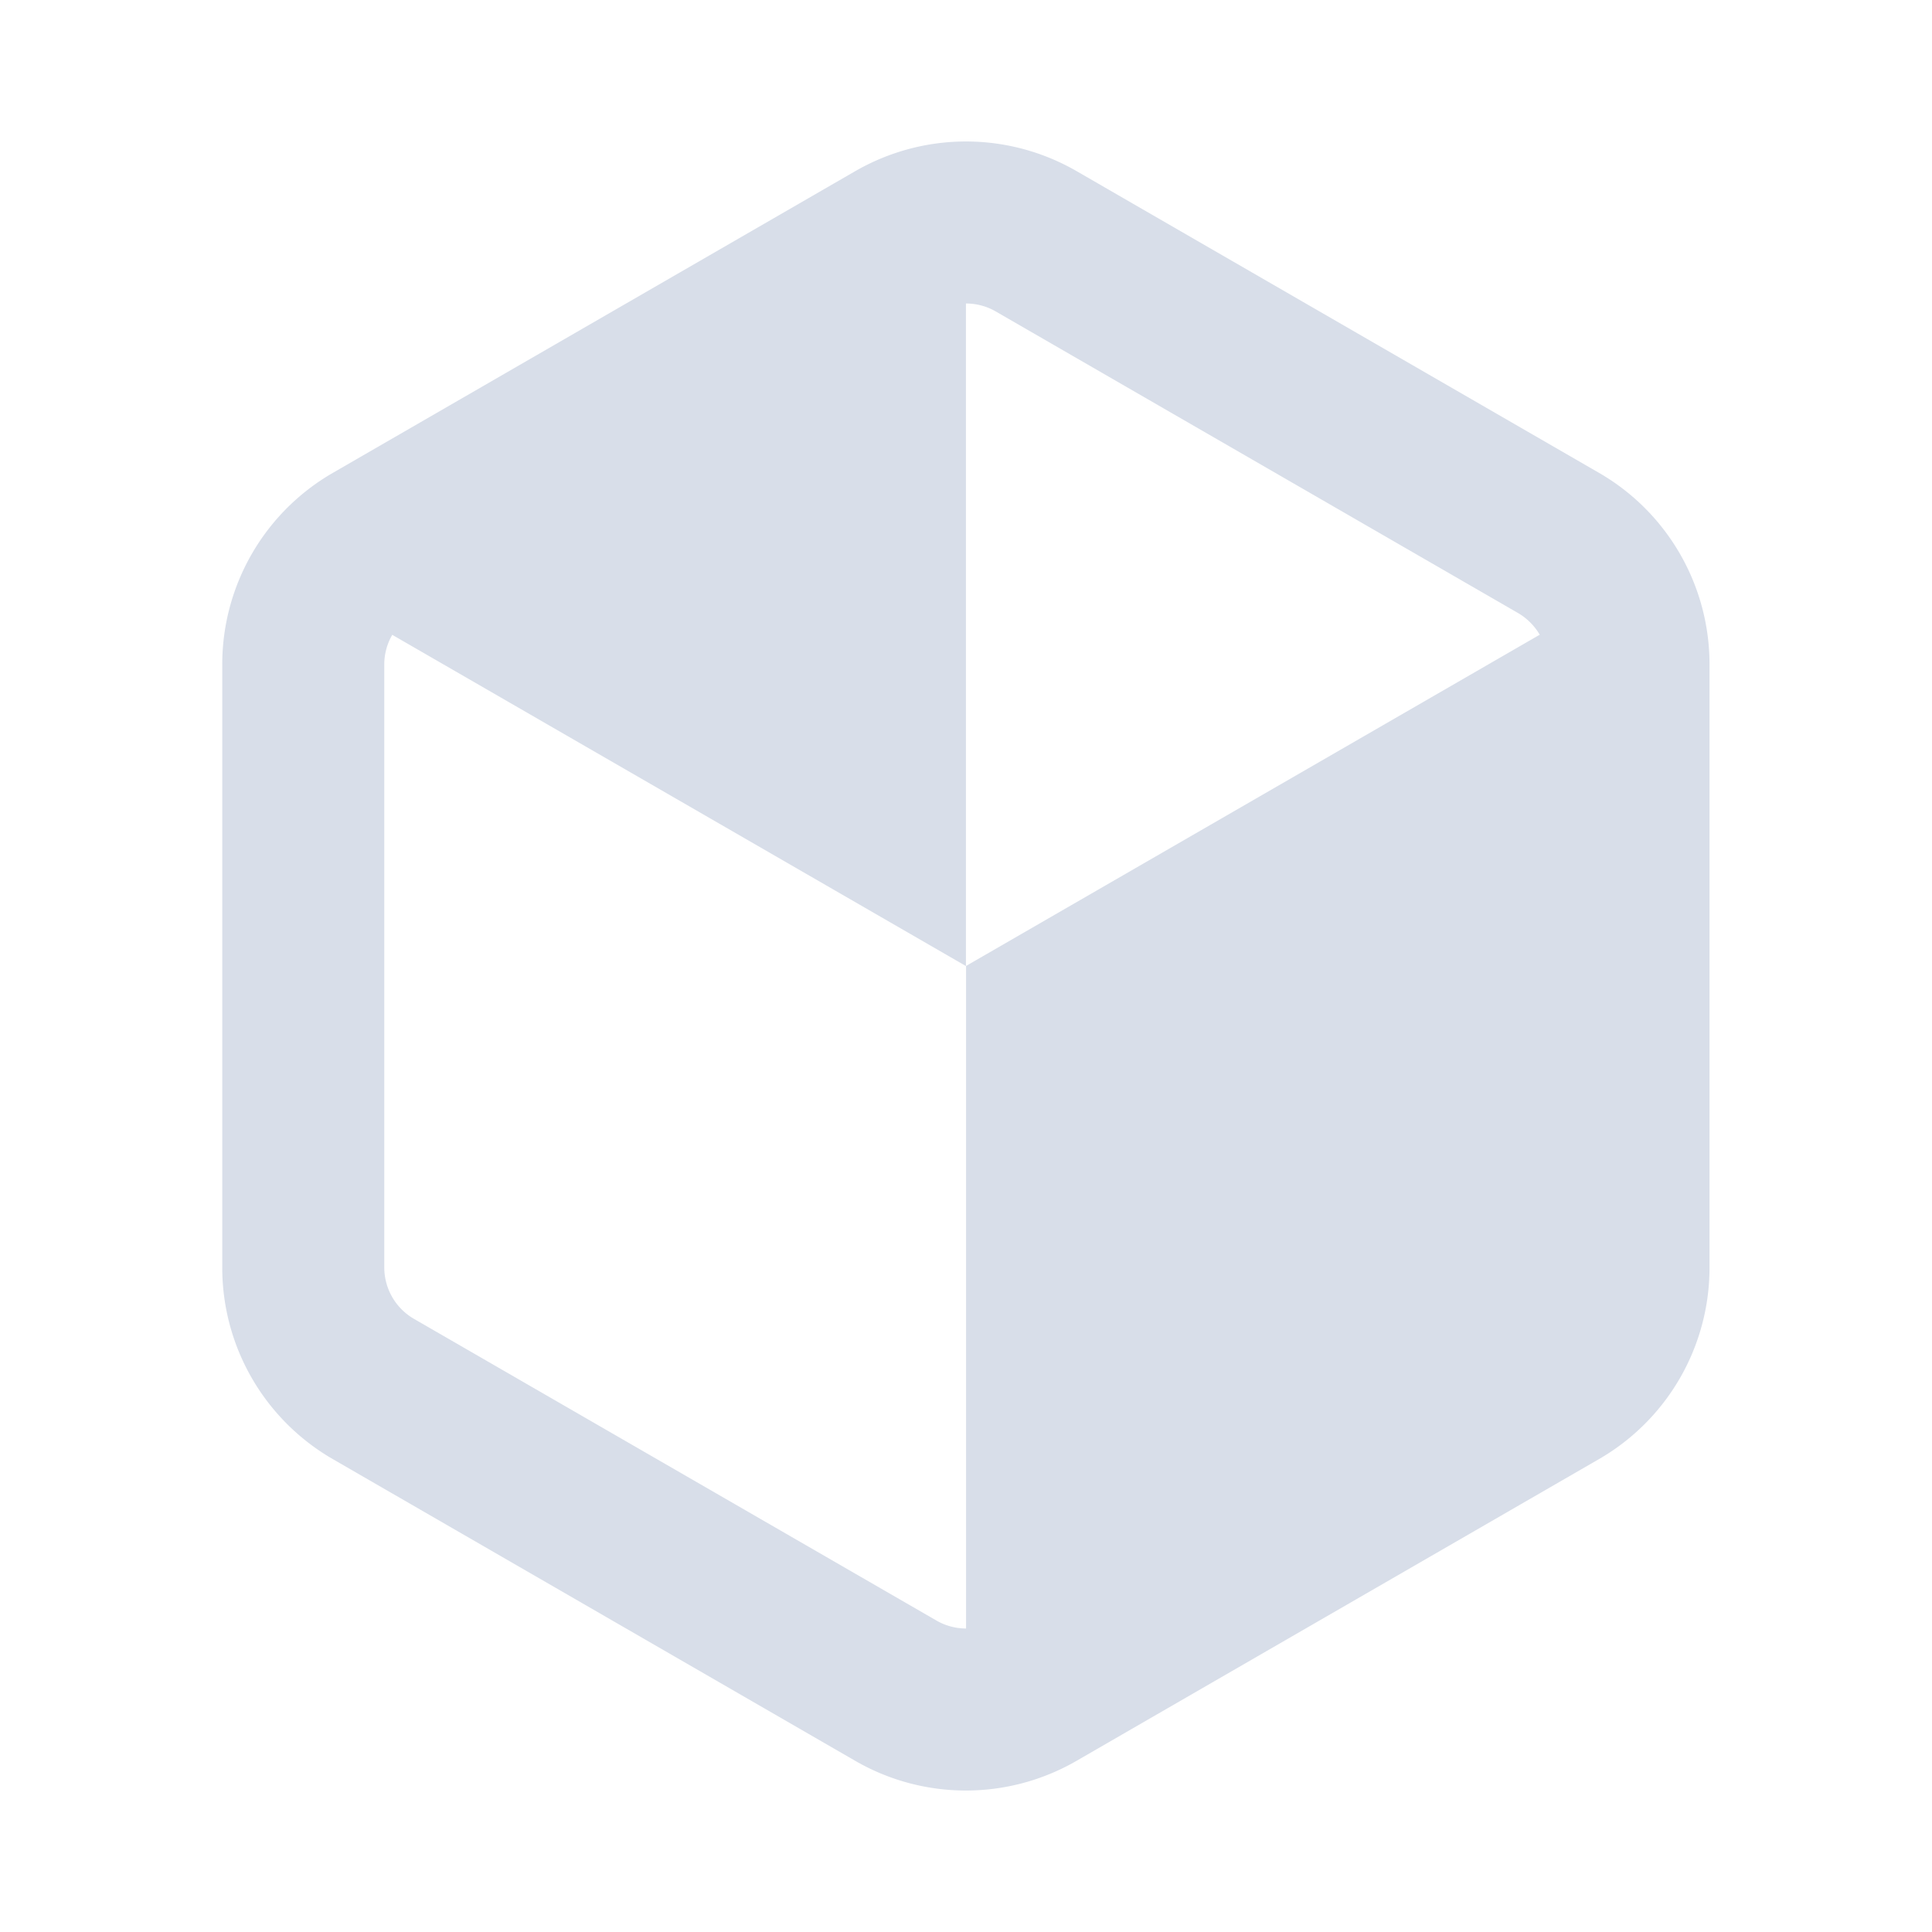 <?xml version='1.0' encoding='UTF-8'?>
<svg xmlns:inkscape="http://www.inkscape.org/namespaces/inkscape" xmlns:sodipodi="http://sodipodi.sourceforge.net/DTD/sodipodi-0.dtd" xmlns="http://www.w3.org/2000/svg" xmlns:svg="http://www.w3.org/2000/svg" xmlns:rdf="http://www.w3.org/1999/02/22-rdf-syntax-ns#" xmlns:cc="http://creativecommons.org/ns#" xmlns:dc="http://purl.org/dc/elements/1.1/" width="64" height="64" version="1.1" viewBox="0 0 16.933 16.933" id="svg7" sodipodi:docname="ark.svg" inkscape:version="1.4 (e7c3feb100, 2024-10-09)">
  <sodipodi:namedview id="namedview7" pagecolor="#9c4444" bordercolor="#000000" borderopacity="0.25" inkscape:showpageshadow="2" inkscape:pageopacity="0.0" inkscape:pagecheckerboard="0" inkscape:deskcolor="#d1d1d1" inkscape:zoom="6.15625" inkscape:cx="15.756345" inkscape:cy="29.563452" inkscape:window-width="1226" inkscape:window-height="669" inkscape:window-x="35" inkscape:window-y="32" inkscape:window-maximized="0" inkscape:current-layer="svg7" showgrid="false"/>
  <defs id="defs2">
    <style id="current-color-scheme" type="text/css">.ColorScheme-Text {color:#d8dee9} .ColorScheme-Highlight {color:#3b4252}</style></defs>
  <path d="m 8.466,1.24 c -0.335,0 -0.669,0.087 -0.97,0.26 l -4.578,2.644 a 1.937,1.937 0 0 0 -0.97,1.679 v 5.287 c 0,0.693 0.369,1.332 0.97,1.679 l 4.578,2.644 a 1.937,1.937 0 0 0 1.939,0 l 4.578,-2.644 a 1.937,1.937 0 0 0 0.97,-1.679 V 5.823 A 1.937,1.937 0 0 0 14.014,4.144 L 9.436,1.5 A 1.938,1.938 0 0 0 8.466,1.24 Z m 0,1.42 c 0.09,0 0.18,0.023 0.26,0.069 L 13.305,5.373 c 0.079,0.046 0.145,0.113 0.19,0.19 l -5.028,2.903 V 14.273 A 0.52,0.52 0 0 1 8.207,14.203 L 3.628,11.559 A 0.521,0.521 0 0 1 3.368,11.11 V 5.823 c 0,-0.092 0.025,-0.182 0.07,-0.259 l 5.028,2.903 z" stroke-width="0.602" id="path719" style="fill:currentColor" class="ColorScheme-Text"/>
  <g id="g9" transform="matrix(0.47,0,0,0.47,4.747,3.747)" style="fill:#999999;fill-opacity:1;stroke:none;stroke-width:0.583;stroke-dasharray:none;stroke-opacity:0.3"/>
  </svg>
